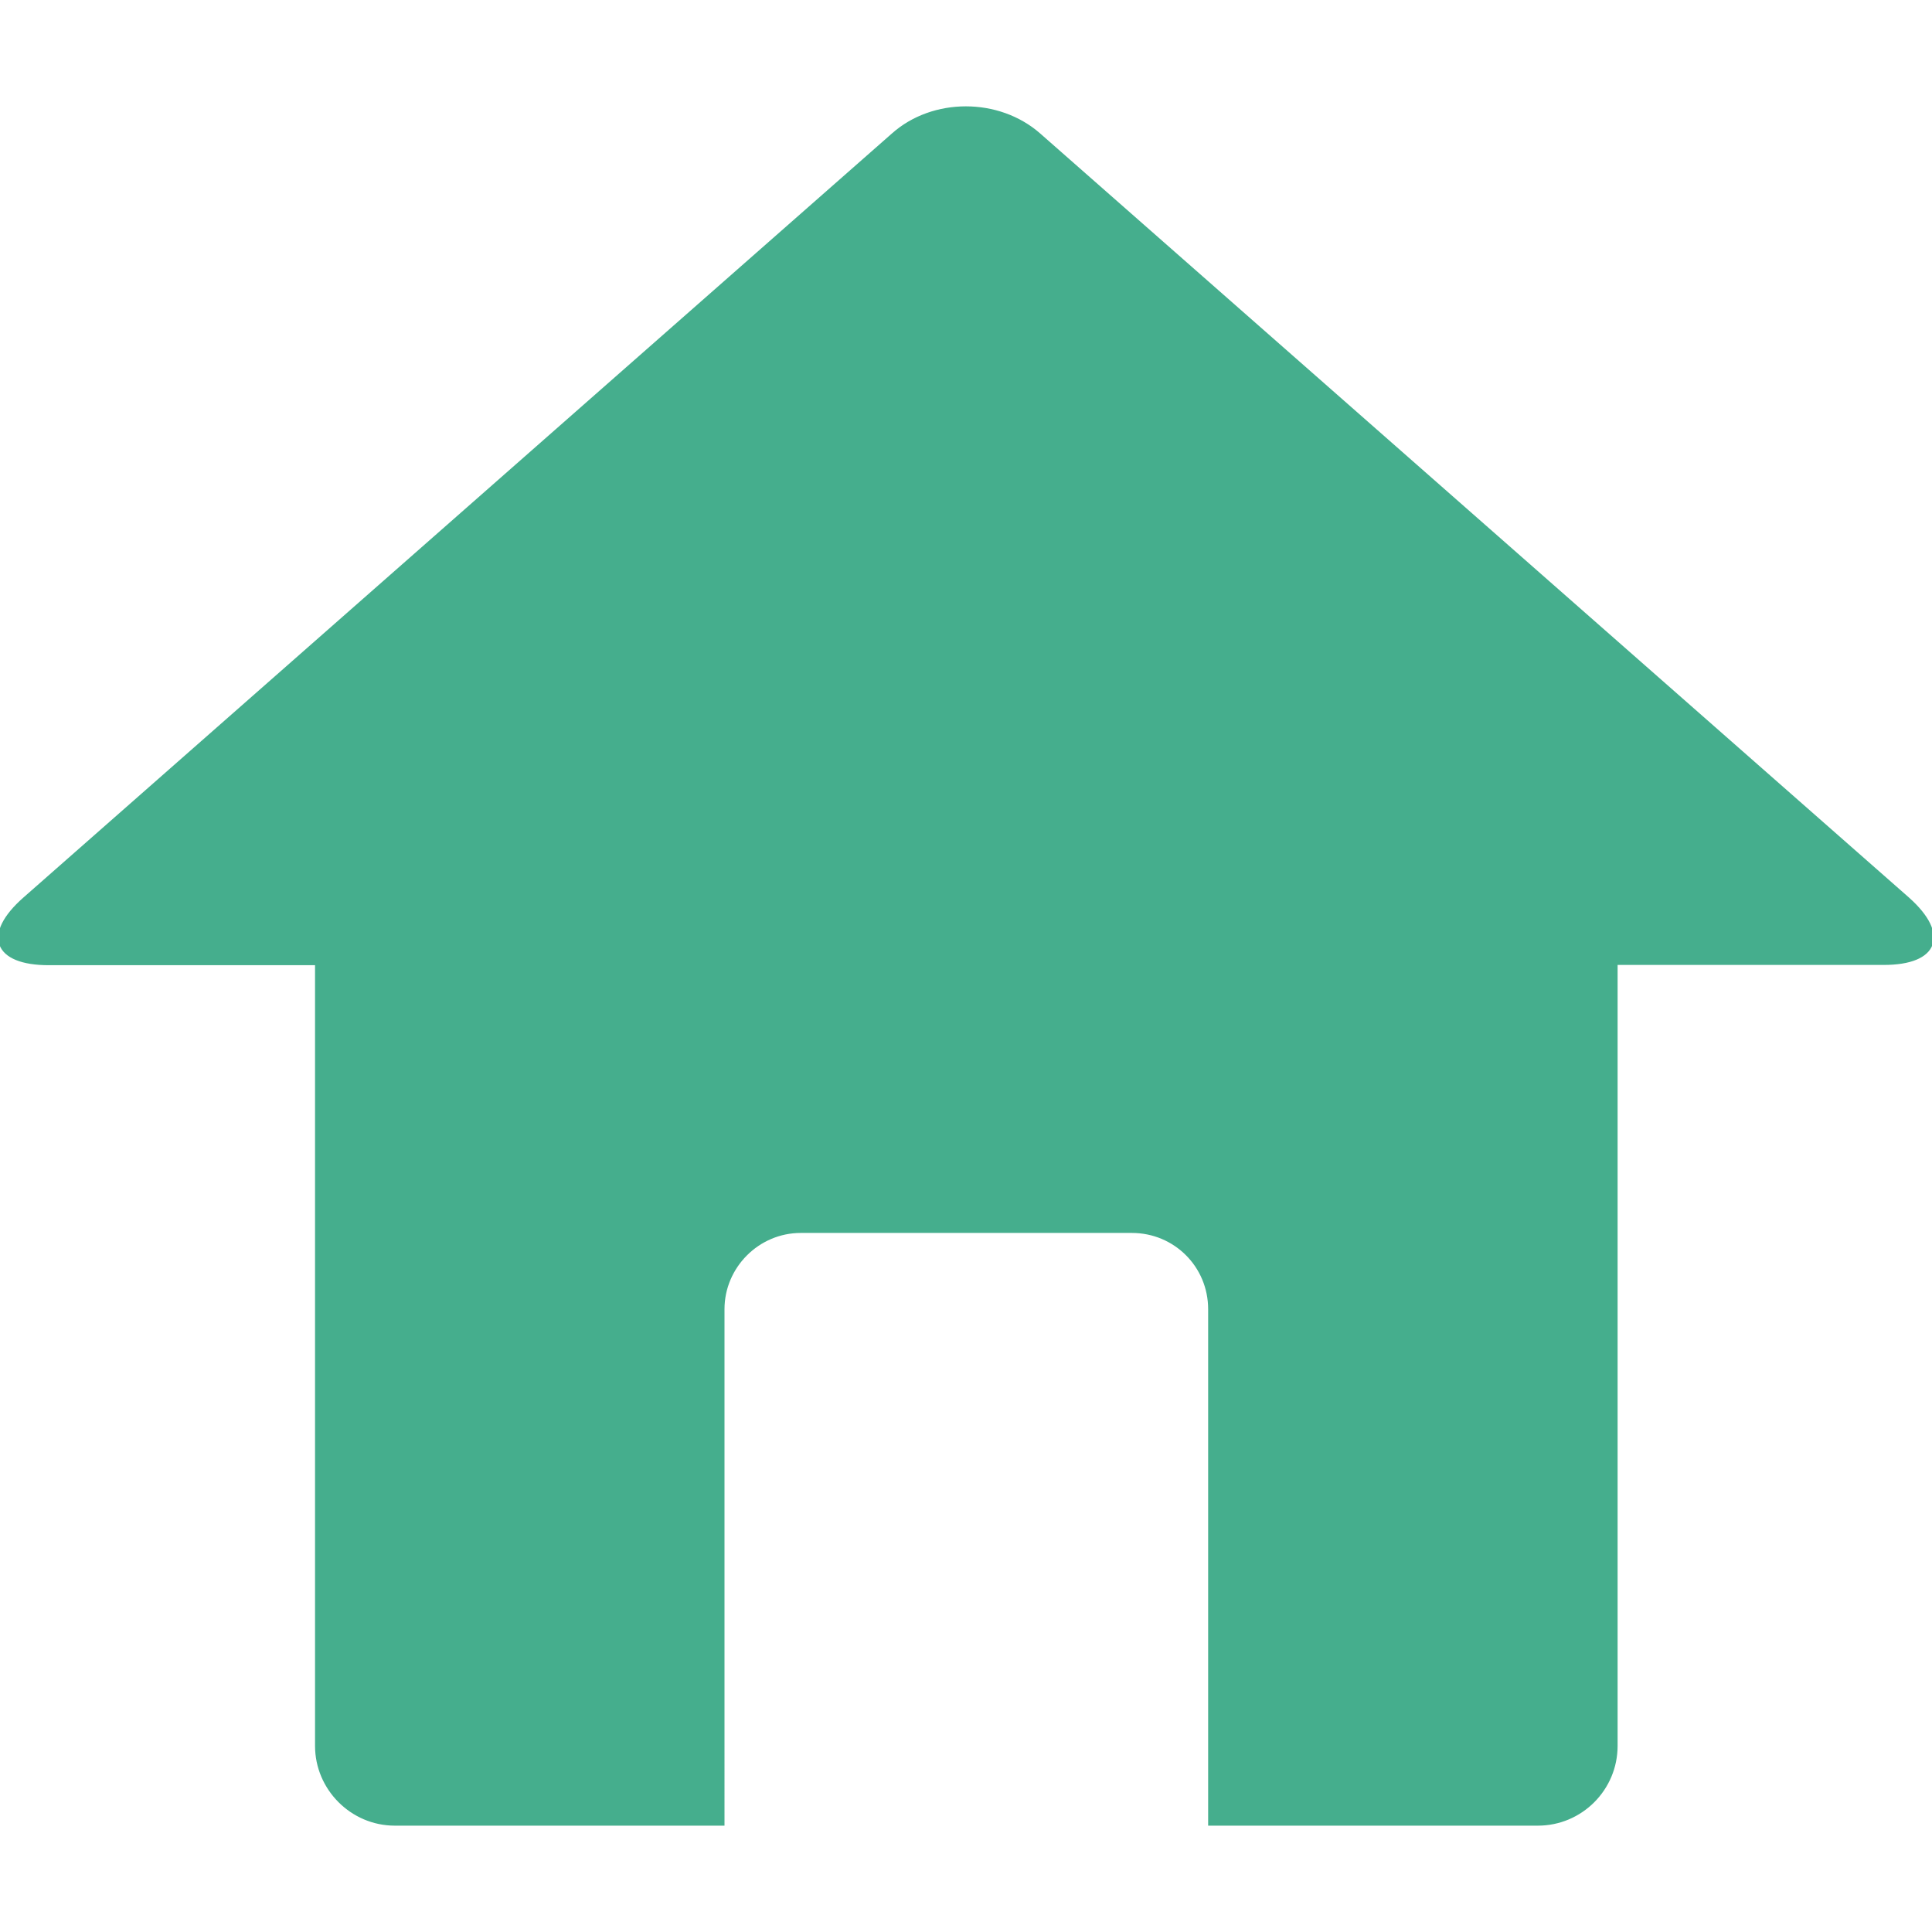 <!DOCTYPE svg PUBLIC "-//W3C//DTD SVG 1.1//EN" "http://www.w3.org/Graphics/SVG/1.1/DTD/svg11.dtd">
<!-- Uploaded to: SVG Repo, www.svgrepo.com, Transformed by: SVG Repo Mixer Tools -->
<svg fill="#45AE8D" version="1.1" id="Capa_1" xmlns="http://www.w3.org/2000/svg" xmlns:xlink="http://www.w3.org/1999/xlink" width="80px" height="80px" viewBox="0 0 547.596 547.596" xml:space="preserve" stroke="#45AE8D">
<g id="SVGRepo_bgCarrier" stroke-width="0"/>
<g id="SVGRepo_tracerCarrier" stroke-linecap="round" stroke-linejoin="round"/>
<g id="SVGRepo_iconCarrier"> <g> <path d="M540.76,254.788L294.506,38.216c-11.475-10.098-30.064-10.098-41.386,0L6.943,254.788 c-11.475,10.098-8.415,18.284,6.885,18.284h75.964v221.773c0,12.087,9.945,22.108,22.108,22.108h92.947V371.067 c0-12.087,9.945-22.108,22.109-22.108h93.865c12.239,0,22.108,9.792,22.108,22.108v145.886h92.947 c12.24,0,22.108-9.945,22.108-22.108v-221.85h75.965C549.021,272.995,552.081,264.886,540.76,254.788z"/> </g> </g>
</svg>